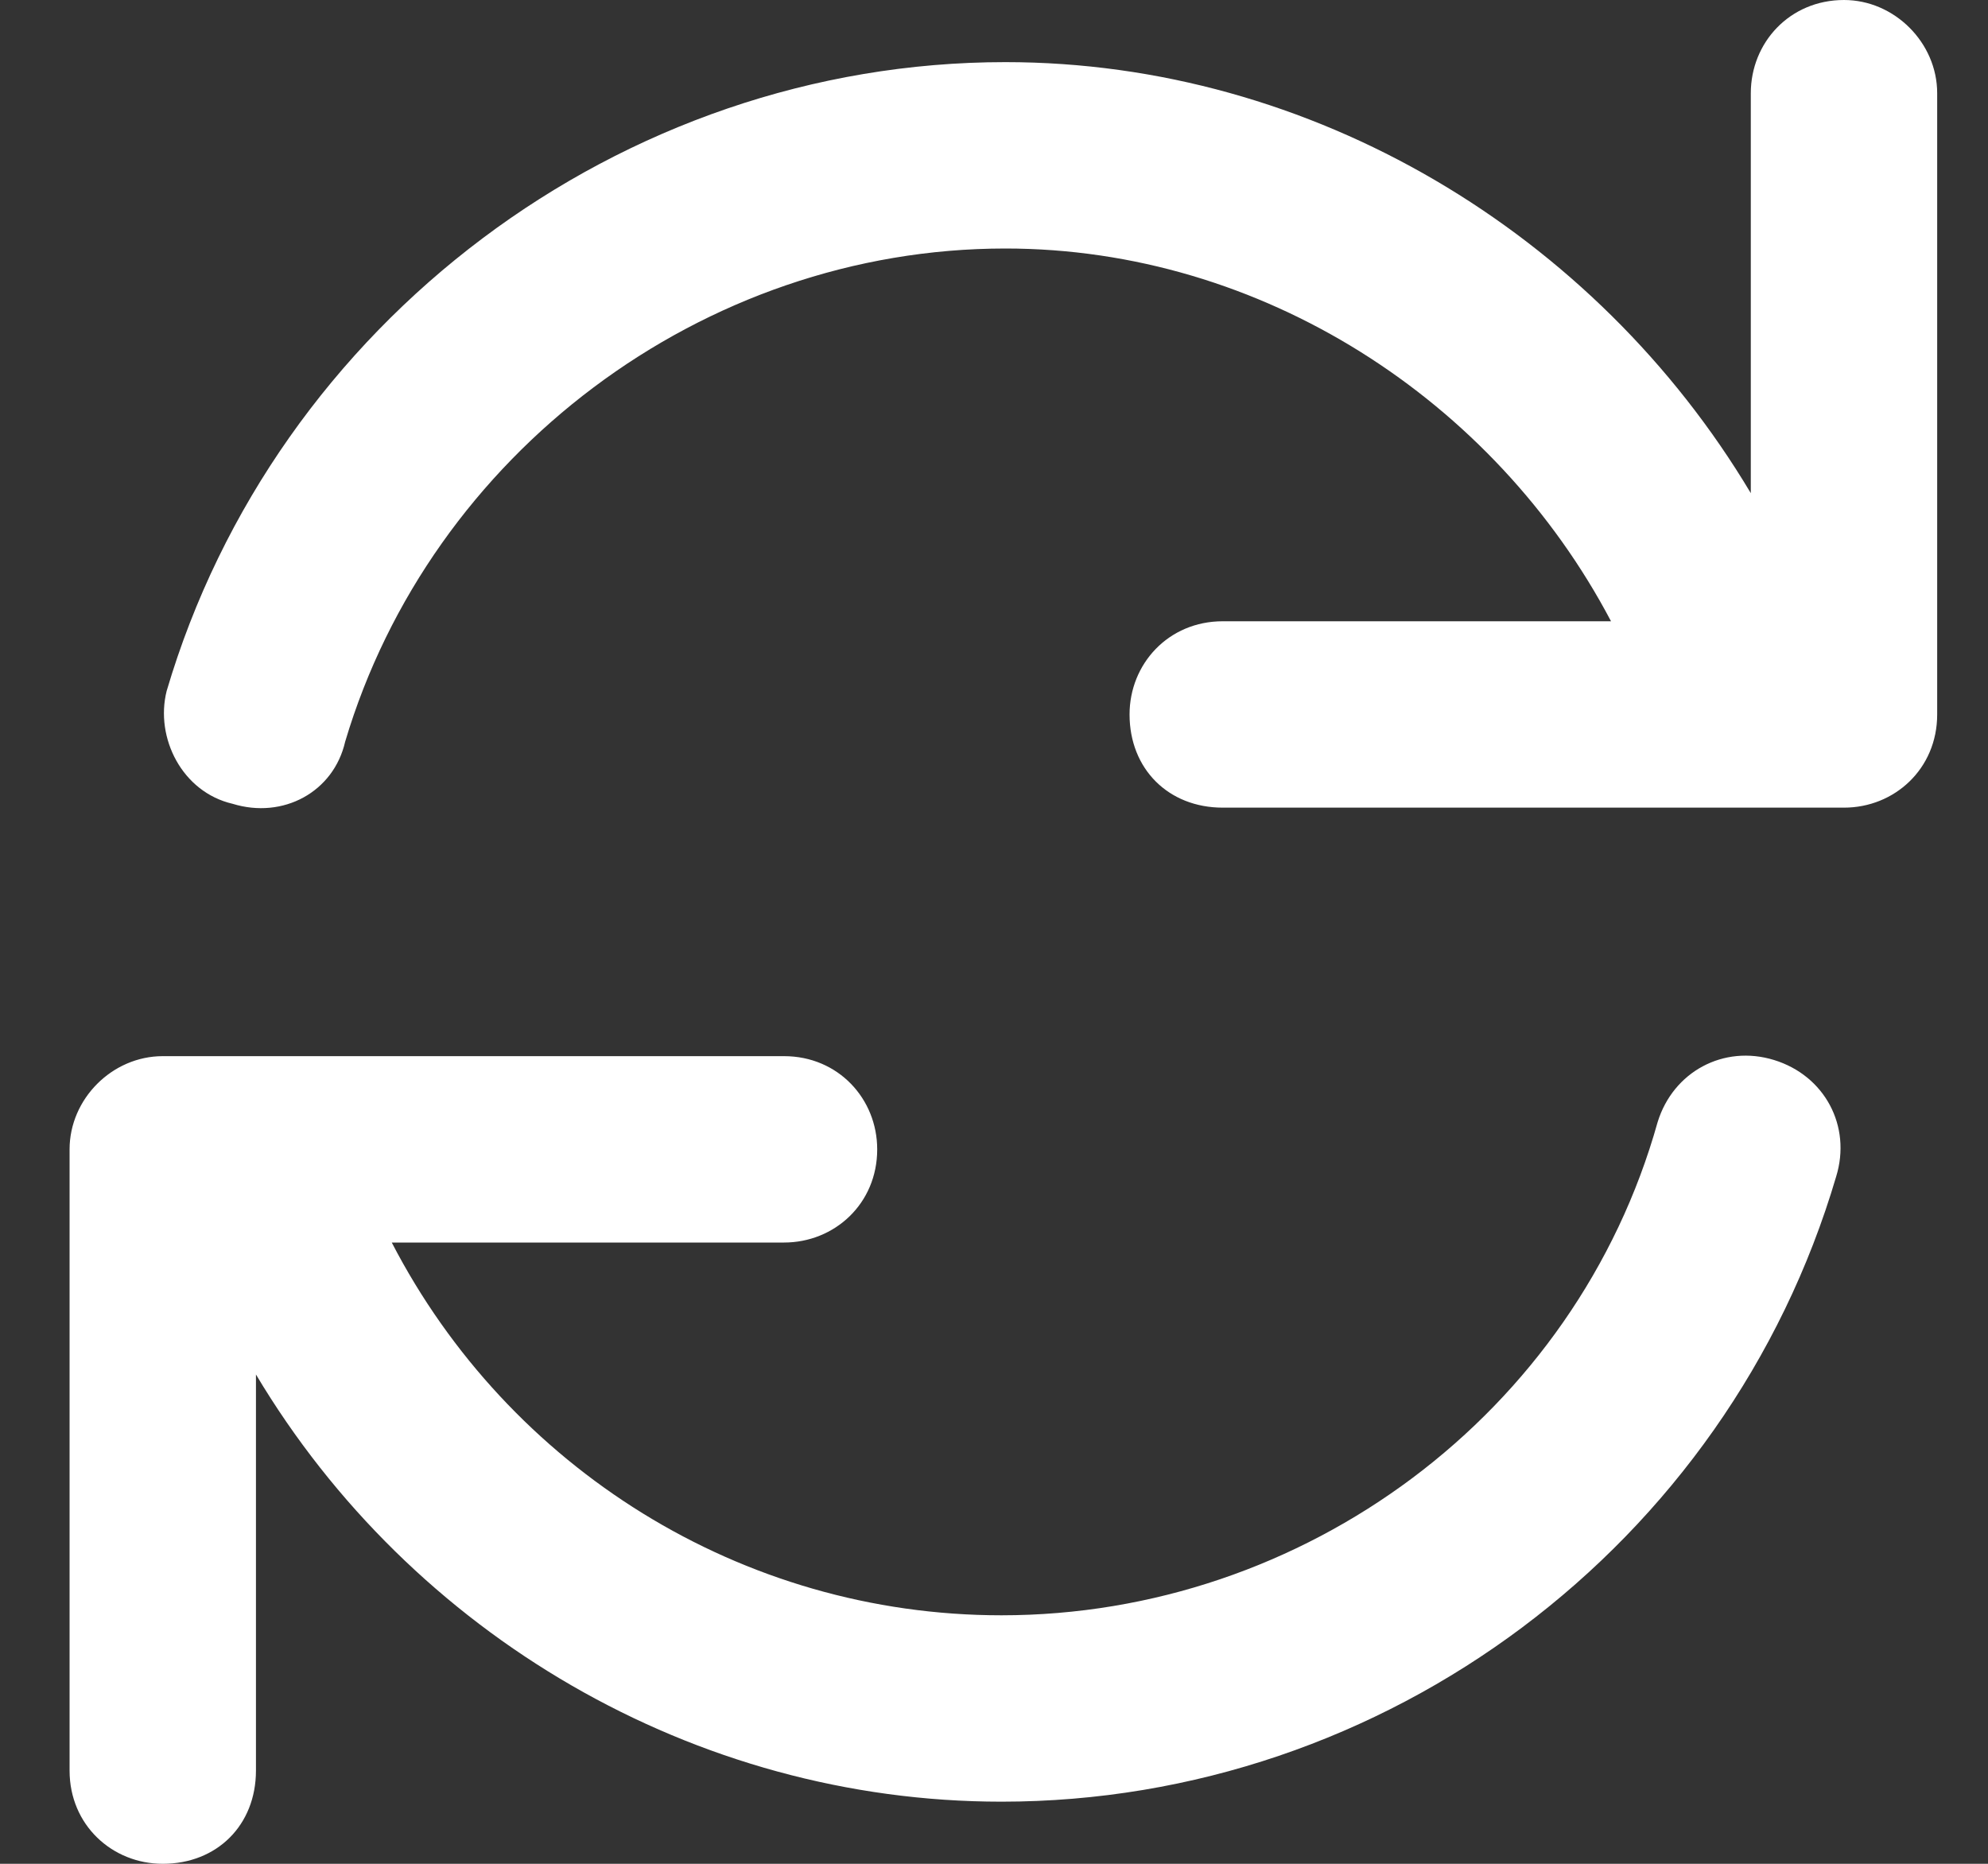 <svg width="16" height="15" viewBox="0 0 16 15" fill="none" xmlns="http://www.w3.org/2000/svg">
<rect x="0" y="0" width="16" height="15" fill="#333333" stroke="none"/>
<path d="M14.278 8.531C13.872 8.406 13.466 8.625 13.341 9.031C12.685 11.375 10.497 13 8.06 13C5.966 13 4.091 11.812 3.153 10H6.31C6.716 10 7.06 9.688 7.06 9.25C7.06 8.844 6.747 8.5 6.31 8.5H1.31C0.903 8.5 0.56 8.844 0.56 9.25V14.25C0.56 14.688 0.903 15 1.31 15C1.747 15 2.06 14.688 2.06 14.25V11.062C3.31 13.156 5.591 14.5 8.06 14.5C11.153 14.5 13.903 12.438 14.778 9.469C14.903 9.062 14.685 8.656 14.278 8.531ZM14.841 0C14.403 0 14.091 0.344 14.091 0.75V3.969C12.841 1.875 10.56 0.5 8.091 0.5C4.997 0.5 2.216 2.594 1.341 5.562C1.247 5.938 1.466 6.375 1.872 6.469C2.278 6.594 2.685 6.375 2.778 5.969C3.466 3.656 5.653 2 8.091 2C10.153 2 12.028 3.219 12.966 5H9.841C9.403 5 9.091 5.344 9.091 5.75C9.091 6.188 9.403 6.5 9.841 6.5H14.841C15.247 6.5 15.591 6.188 15.591 5.75V0.75C15.591 0.344 15.247 0 14.841 0Z" fill="white"/>
</svg>
